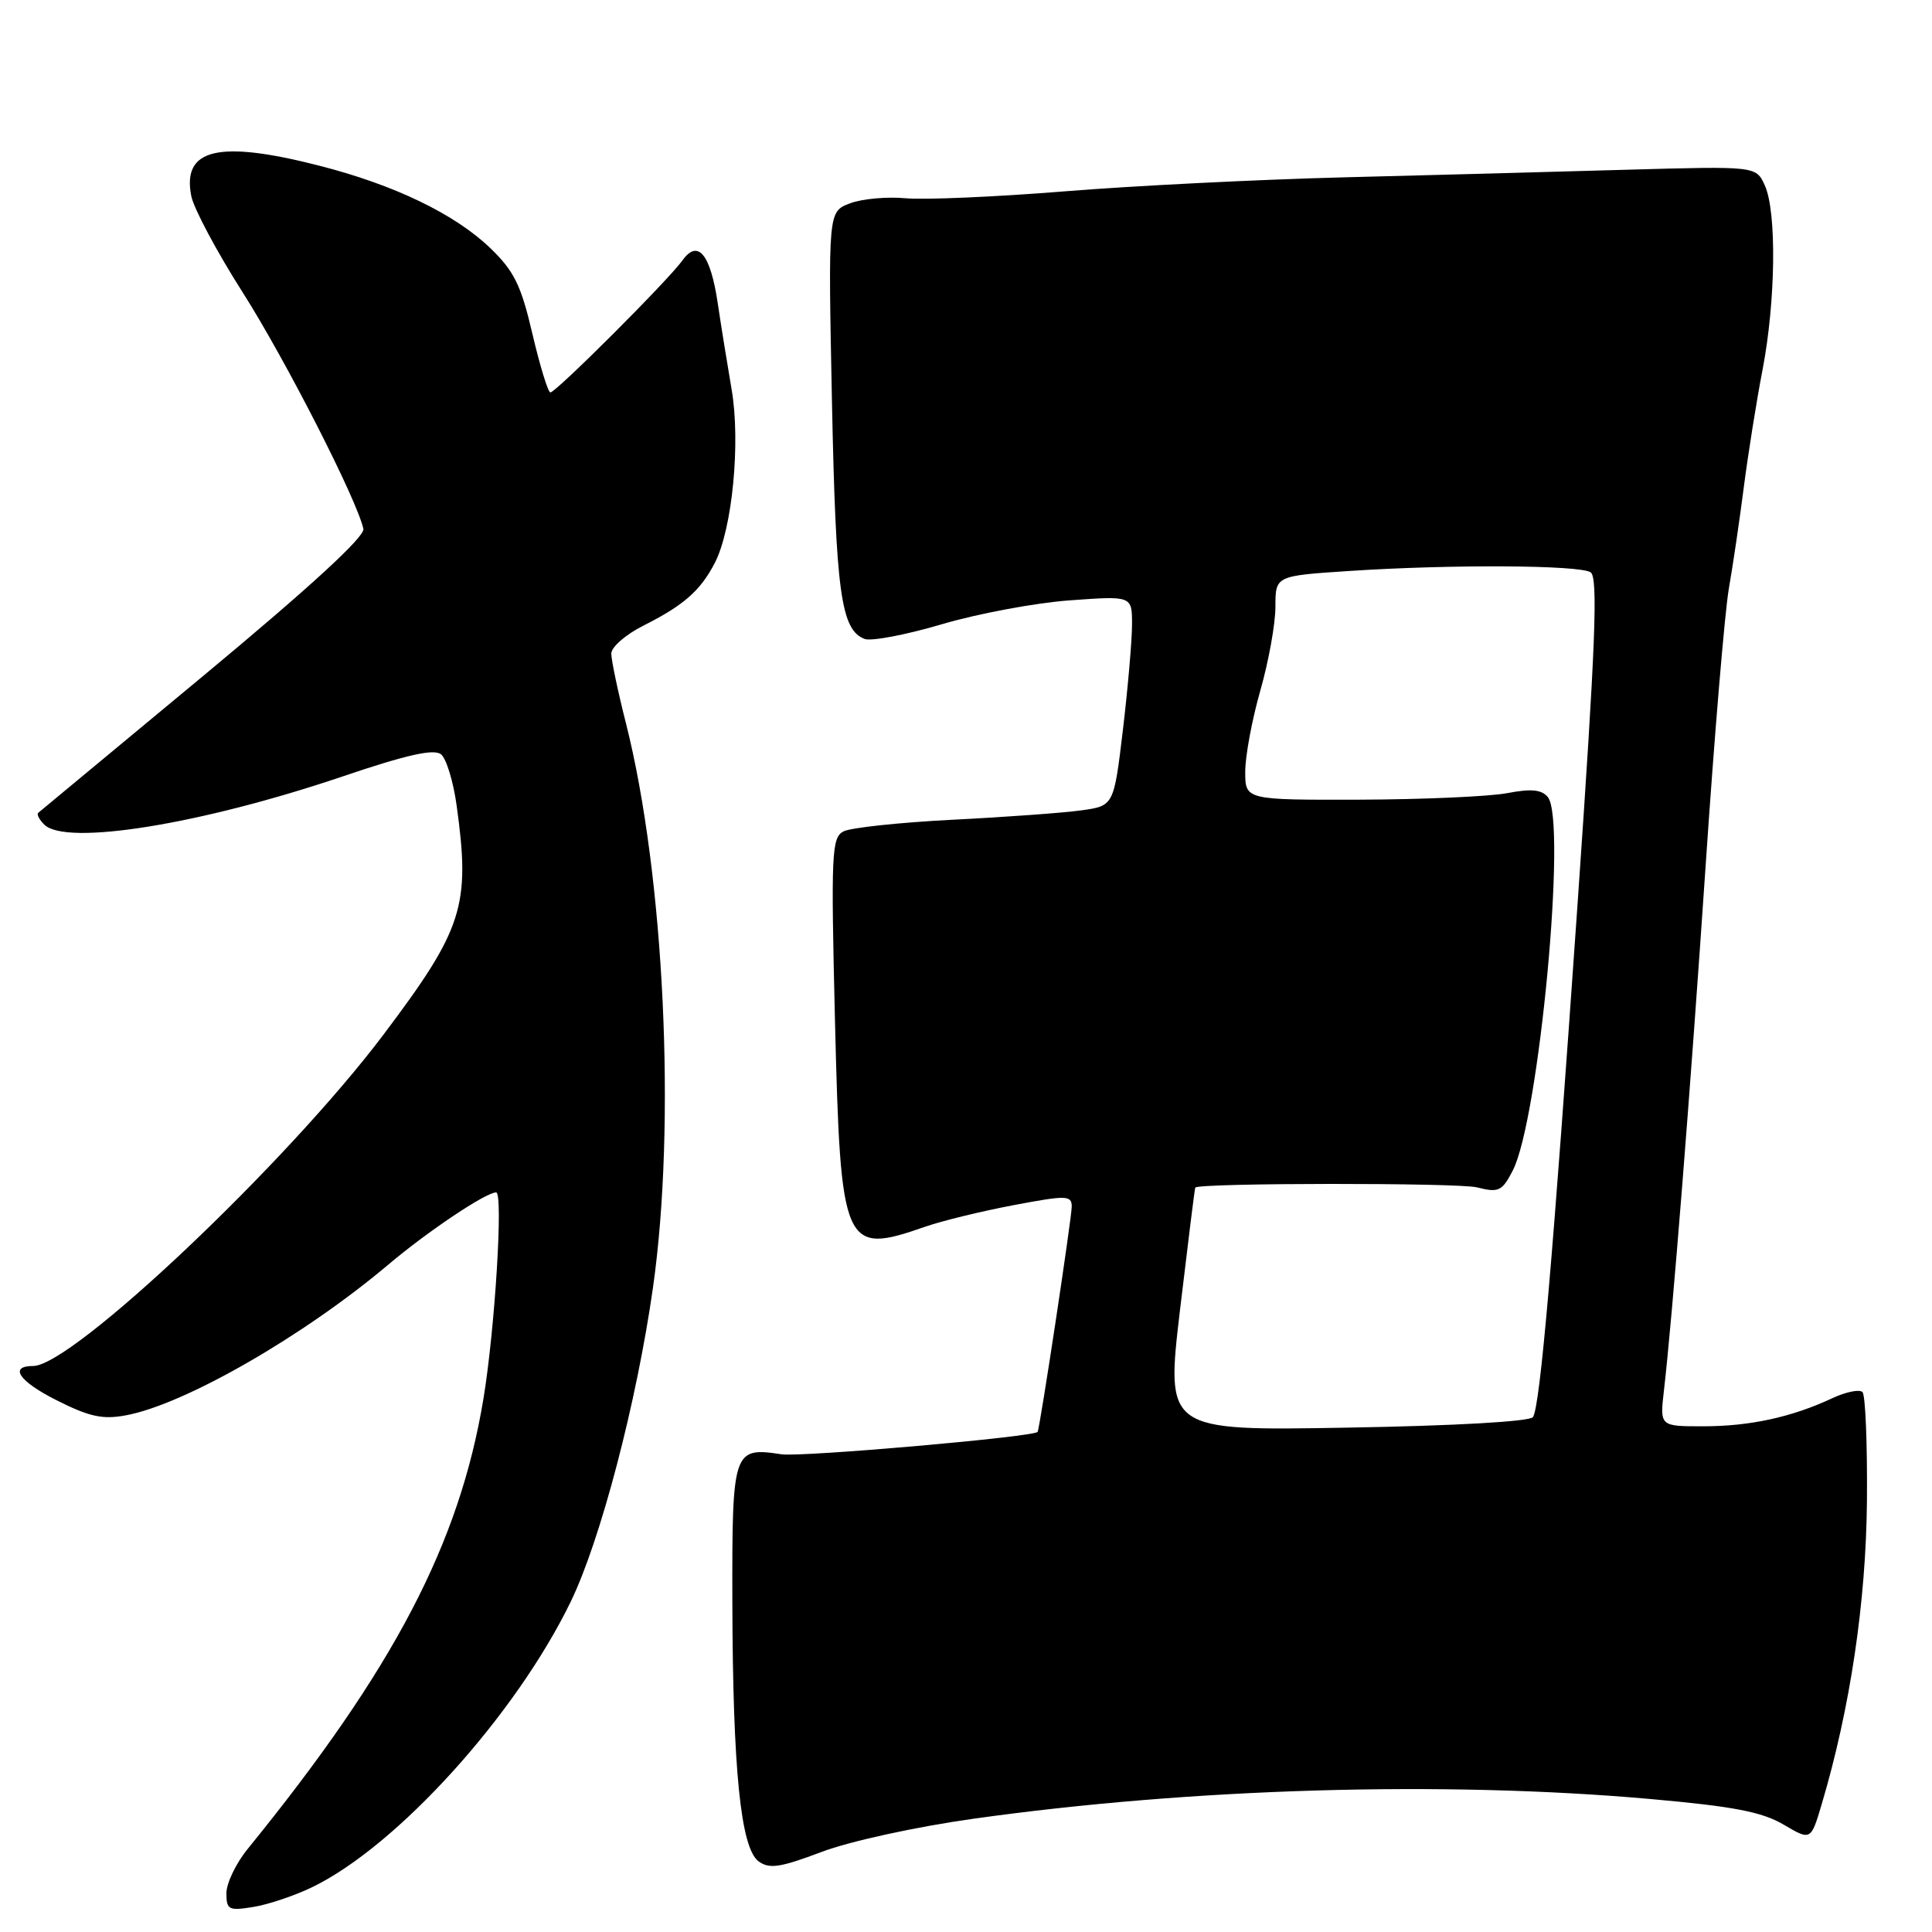 <?xml version="1.0" encoding="UTF-8" standalone="no"?>
<!DOCTYPE svg PUBLIC "-//W3C//DTD SVG 1.1//EN" "http://www.w3.org/Graphics/SVG/1.1/DTD/svg11.dtd" >
<svg xmlns="http://www.w3.org/2000/svg" xmlns:xlink="http://www.w3.org/1999/xlink" version="1.1" viewBox="0 0 256 256">
 <g >
 <path fill="currentColor"
d=" M 41.37 250.06 C 52.61 244.62 68.30 227.30 75.61 212.26 C 79.57 204.12 84.36 185.83 86.52 170.63 C 89.61 148.93 88.03 115.95 82.94 95.83 C 81.87 91.62 81.00 87.46 81.00 86.60 C 81.00 85.74 82.91 84.08 85.25 82.90 C 90.60 80.21 92.81 78.27 94.72 74.58 C 97.04 70.08 98.15 58.61 96.94 51.58 C 96.37 48.24 95.54 43.12 95.11 40.21 C 94.14 33.67 92.48 31.64 90.43 34.50 C 88.58 37.10 73.67 52.00 72.93 52.00 C 72.62 52.00 71.55 48.51 70.55 44.25 C 69.04 37.76 68.12 35.91 64.94 32.85 C 60.23 28.34 52.24 24.49 42.29 21.95 C 28.94 18.53 24.09 19.69 25.35 26.00 C 25.68 27.64 28.74 33.38 32.16 38.75 C 37.80 47.61 47.29 66.19 48.15 70.07 C 48.38 71.10 41.12 77.77 27.00 89.50 C 15.17 99.33 5.30 107.52 5.07 107.70 C 4.83 107.88 5.19 108.59 5.86 109.26 C 8.72 112.12 26.57 109.25 45.34 102.90 C 53.93 99.99 57.52 99.19 58.45 99.96 C 59.15 100.54 60.08 103.60 60.51 106.76 C 62.35 120.03 61.37 123.08 50.80 137.11 C 37.98 154.12 9.57 181.00 4.40 181.00 C 1.15 181.00 2.50 183.02 7.44 185.51 C 11.81 187.72 13.58 188.12 16.67 187.54 C 24.45 186.11 40.24 177.04 51.50 167.53 C 56.69 163.15 64.38 158.00 65.74 158.00 C 66.70 158.00 65.59 176.02 64.07 185.27 C 60.90 204.51 52.20 221.14 32.83 244.98 C 31.27 246.89 30.00 249.54 30.00 250.86 C 30.00 253.06 30.31 253.21 33.58 252.68 C 35.55 252.36 39.06 251.18 41.37 250.06 Z  M 129.00 240.99 C 157.96 236.93 191.26 235.95 218.59 238.37 C 229.66 239.35 233.46 240.08 236.32 241.76 C 239.95 243.90 239.95 243.90 241.39 239.05 C 245.16 226.36 247.26 212.28 247.38 198.84 C 247.44 191.33 247.18 184.86 246.79 184.46 C 246.39 184.06 244.59 184.43 242.79 185.27 C 237.43 187.78 231.87 188.99 225.72 188.99 C 219.93 189.00 219.93 189.00 220.48 184.25 C 221.60 174.60 223.98 144.64 226.02 114.50 C 227.17 97.45 228.55 81.03 229.08 78.00 C 229.61 74.97 230.51 68.90 231.07 64.50 C 231.64 60.10 232.75 53.11 233.55 48.98 C 235.29 39.93 235.44 28.05 233.84 24.55 C 232.68 22.01 232.68 22.01 215.59 22.49 C 206.19 22.76 189.28 23.22 178.00 23.50 C 166.72 23.79 150.07 24.62 141.00 25.36 C 131.93 26.09 122.47 26.50 120.00 26.27 C 117.53 26.04 114.20 26.34 112.61 26.95 C 109.73 28.05 109.73 28.05 110.24 53.28 C 110.76 78.57 111.43 83.46 114.56 84.66 C 115.43 85.00 120.05 84.12 124.82 82.71 C 129.60 81.30 137.21 79.88 141.75 79.55 C 150.00 78.95 150.00 78.95 150.00 82.73 C 150.00 84.80 149.46 91.06 148.80 96.64 C 147.59 106.78 147.59 106.78 143.26 107.38 C 140.87 107.71 133.20 108.27 126.21 108.62 C 119.22 108.98 112.72 109.67 111.78 110.16 C 110.19 110.97 110.10 112.99 110.64 135.27 C 111.38 165.46 111.76 166.32 122.55 162.56 C 124.78 161.78 130.06 160.49 134.30 159.69 C 141.34 158.36 142.00 158.38 142.01 159.87 C 142.02 161.31 137.81 189.14 137.49 189.73 C 137.14 190.39 106.16 193.10 103.55 192.70 C 97.12 191.73 97.00 192.11 97.04 212.29 C 97.10 234.56 98.15 244.90 100.52 246.64 C 101.94 247.68 103.39 247.46 108.87 245.39 C 112.61 243.97 121.38 242.06 129.00 240.99 Z  M 156.36 173.54 C 157.41 164.72 158.31 157.44 158.38 157.36 C 158.91 156.73 193.21 156.71 195.69 157.33 C 198.58 158.06 199.03 157.85 200.44 155.12 C 203.93 148.37 207.66 108.71 205.09 105.61 C 204.27 104.62 202.88 104.49 199.74 105.09 C 197.41 105.54 188.64 105.93 180.25 105.96 C 165.00 106.00 165.00 106.00 165.00 102.25 C 165.00 100.18 165.90 95.35 167.00 91.50 C 168.10 87.65 169.00 82.66 169.00 80.40 C 169.00 76.30 169.00 76.30 178.75 75.66 C 192.15 74.77 209.24 74.86 210.76 75.83 C 211.77 76.47 211.43 85.29 209.05 119.57 C 205.76 166.91 204.08 186.27 203.13 187.77 C 202.75 188.36 192.73 188.93 178.49 189.17 C 154.47 189.59 154.47 189.59 156.36 173.54 Z "/>
</g>
</svg>